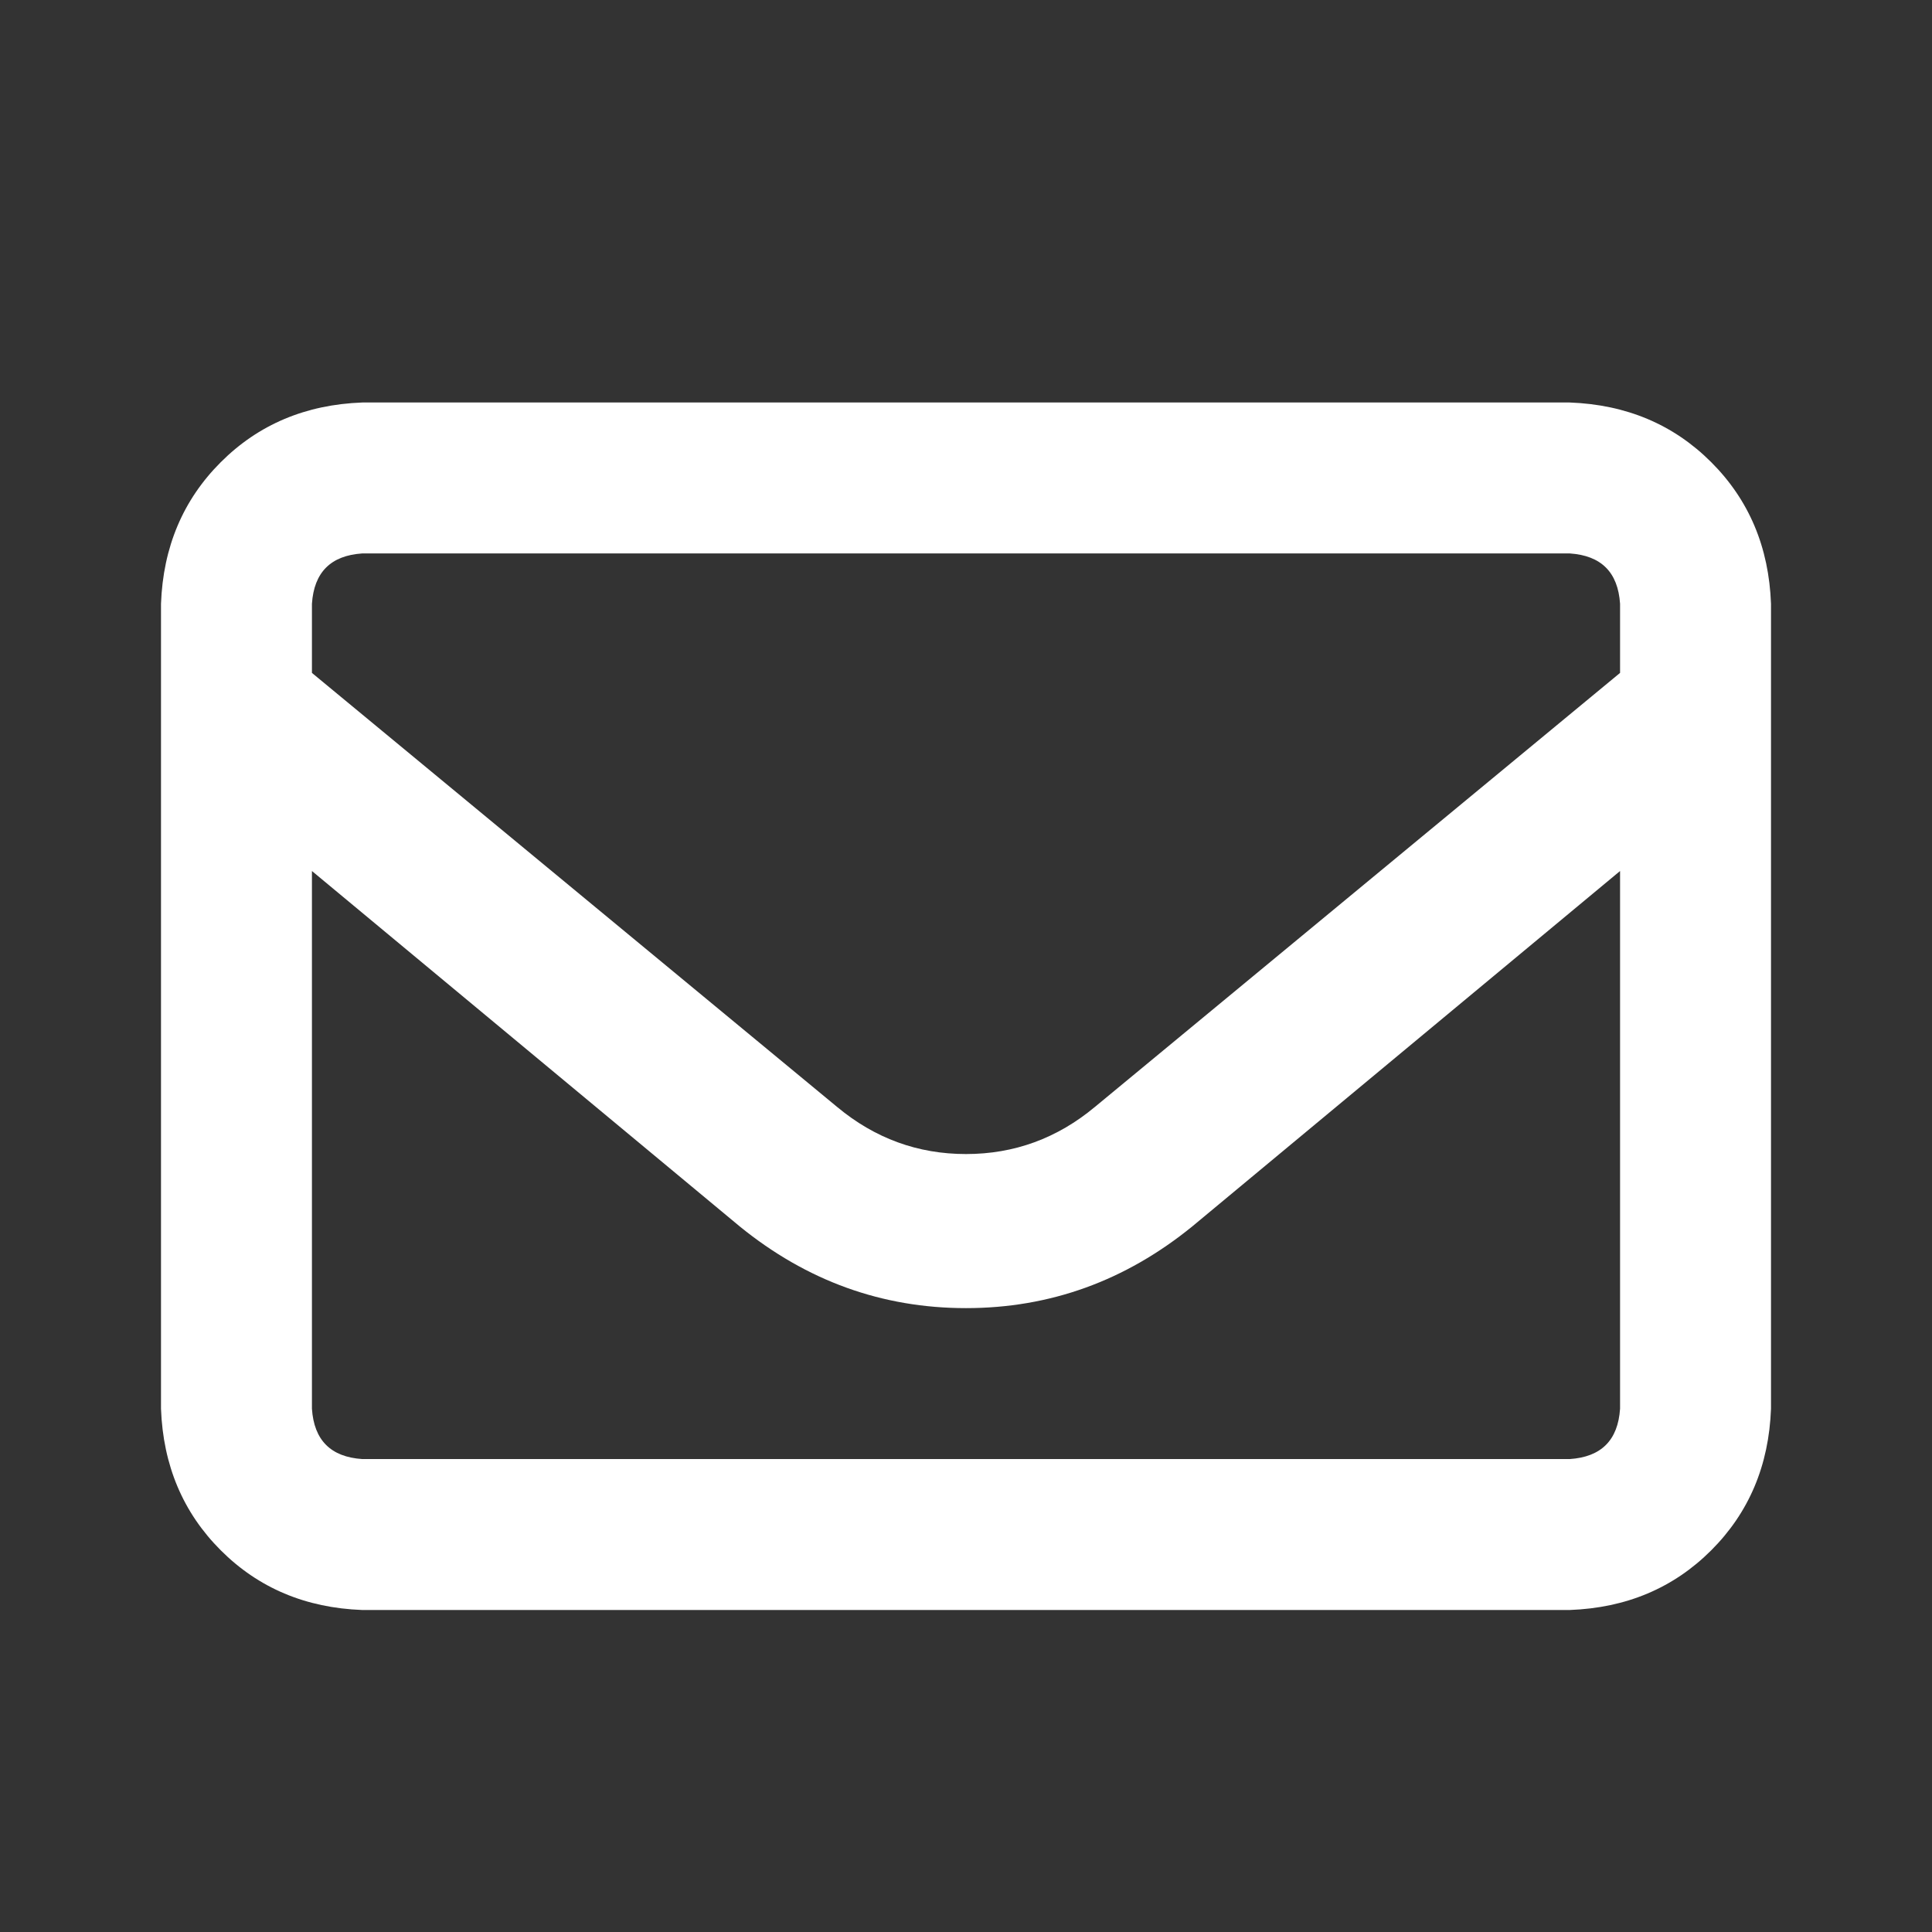 <svg width="24" height="24" viewBox="0 0 24 24" fill="none" xmlns="http://www.w3.org/2000/svg">
<rect x="0" y="0" width="24" height="24" fill="#333333" stroke="none"/>
<path d="M19.5 5C20.203 5.026 20.789 5.273 21.258 5.742C21.727 6.211 21.974 6.797 22 7.5V17.5C21.974 18.203 21.727 18.789 21.258 19.258C20.789 19.727 20.203 19.974 19.5 20H4.5C3.797 19.974 3.211 19.727 2.742 19.258C2.273 18.789 2.026 18.203 2 17.5V7.5C2.026 6.797 2.273 6.211 2.742 5.742C3.211 5.273 3.797 5.026 4.5 5H19.5ZM4.5 6.875C4.109 6.901 3.901 7.109 3.875 7.5V8.359L10.398 13.75C10.867 14.141 11.401 14.336 12 14.336C12.599 14.336 13.133 14.141 13.602 13.75L20.125 8.359V7.5C20.099 7.109 19.891 6.901 19.5 6.875H4.5ZM19.5 18.125C19.891 18.099 20.099 17.891 20.125 17.5V10.82L14.812 15.234C13.979 15.912 13.042 16.25 12 16.25C10.958 16.25 10.021 15.912 9.188 15.234L3.875 10.82V17.5C3.901 17.891 4.109 18.099 4.5 18.125H19.5Z" fill="white"/>
</svg>
